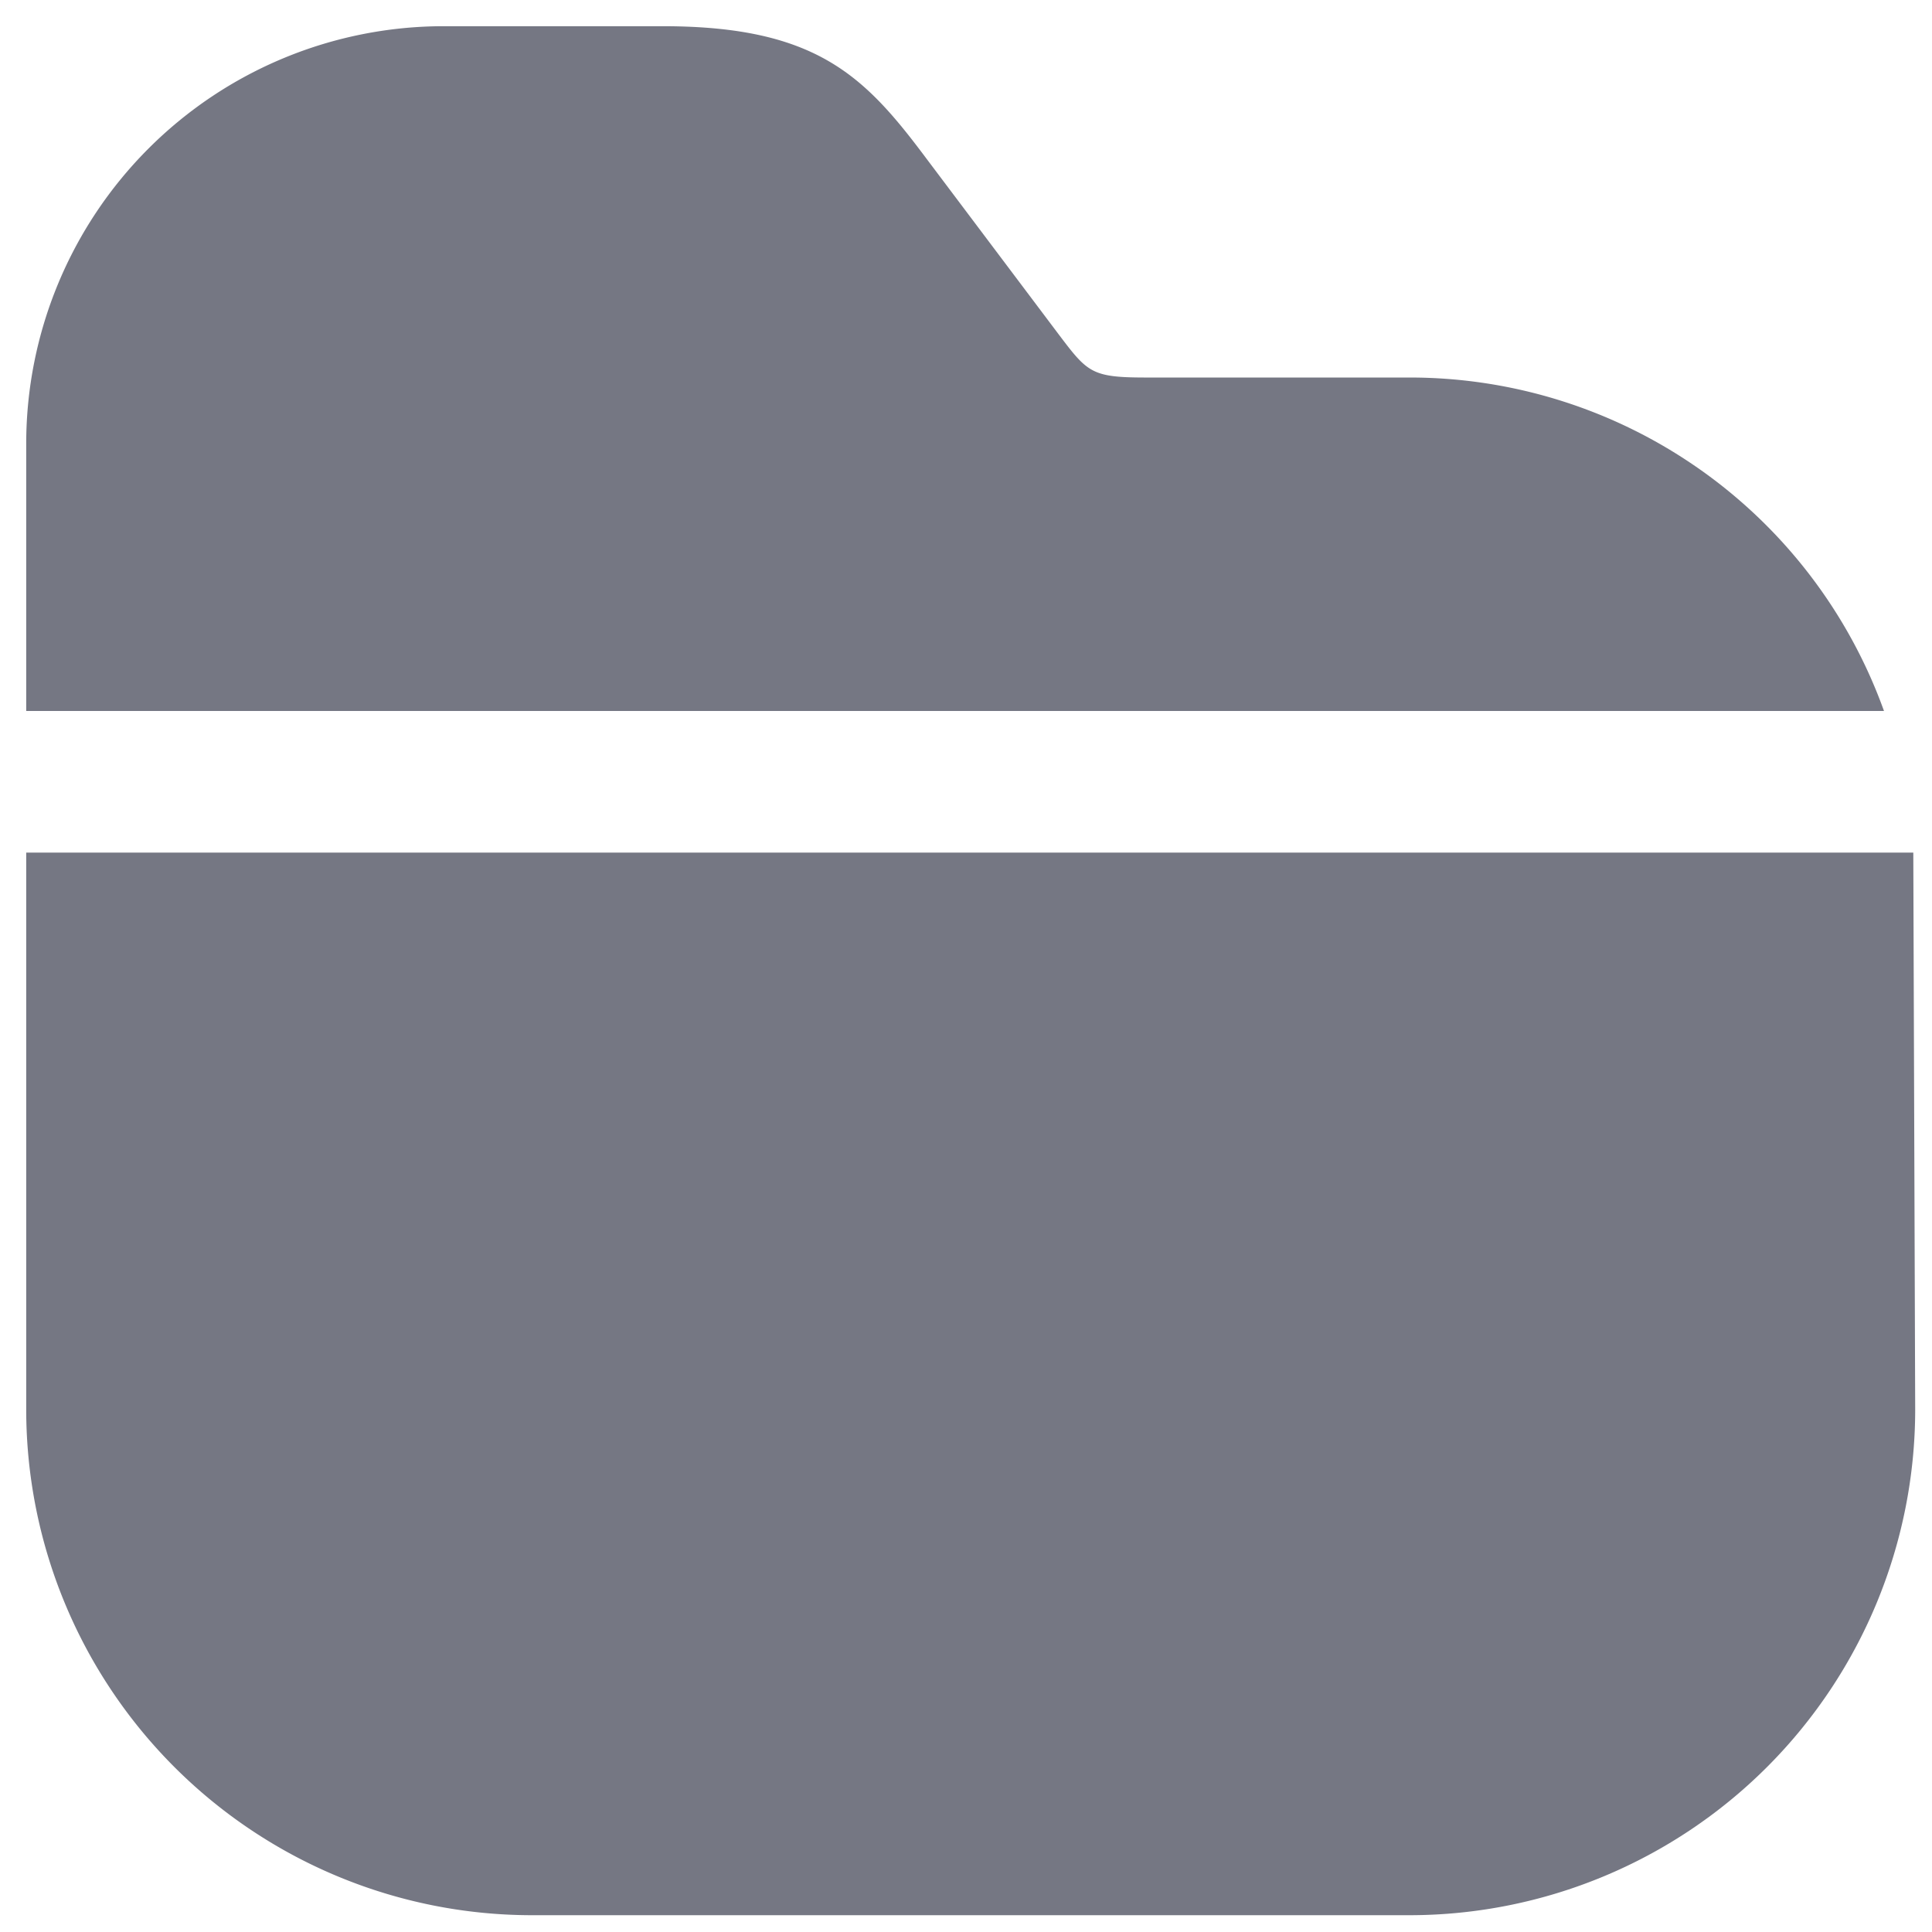 <svg xmlns="http://www.w3.org/2000/svg" xmlns:xlink="http://www.w3.org/1999/xlink" width="190" height="190" viewBox="0 0 190 190">
  <defs>
    <clipPath id="clip-Menu">
      <rect width="190" height="190"/>
    </clipPath>
  </defs>
  <g id="Menu" clip-path="url(#clip-Menu)">
    <rect width="190" height="190" fill="none"/>
    <g id="folder" transform="translate(-15.999 -16)">
      <path id="Vector" d="M182.7,67.341H0V41.055A41.068,41.068,0,0,1,41.055,0H62.6c15.14,0,19.877,4.923,25.915,13l13,17.277c2.879,3.808,3.251,4.273,8.638,4.273h25.915A49.555,49.555,0,0,1,182.7,67.341Z" transform="translate(18.577 18.577)" fill="#757783"/>
      <path id="Vector-2" data-name="Vector" d="M185.583,0l.186,54.8A49.75,49.75,0,0,1,136.076,104.5H49.693A49.75,49.75,0,0,1,0,54.8V0Z" transform="translate(18.577 99.848)" fill="#757783"/>
      <path id="Vector-3" data-name="Vector" d="M0,0H222.923V222.923H0Z" transform="translate(222.923 222.923) rotate(180)" fill="none" opacity="0"/>
    </g>
  </g>
</svg>
